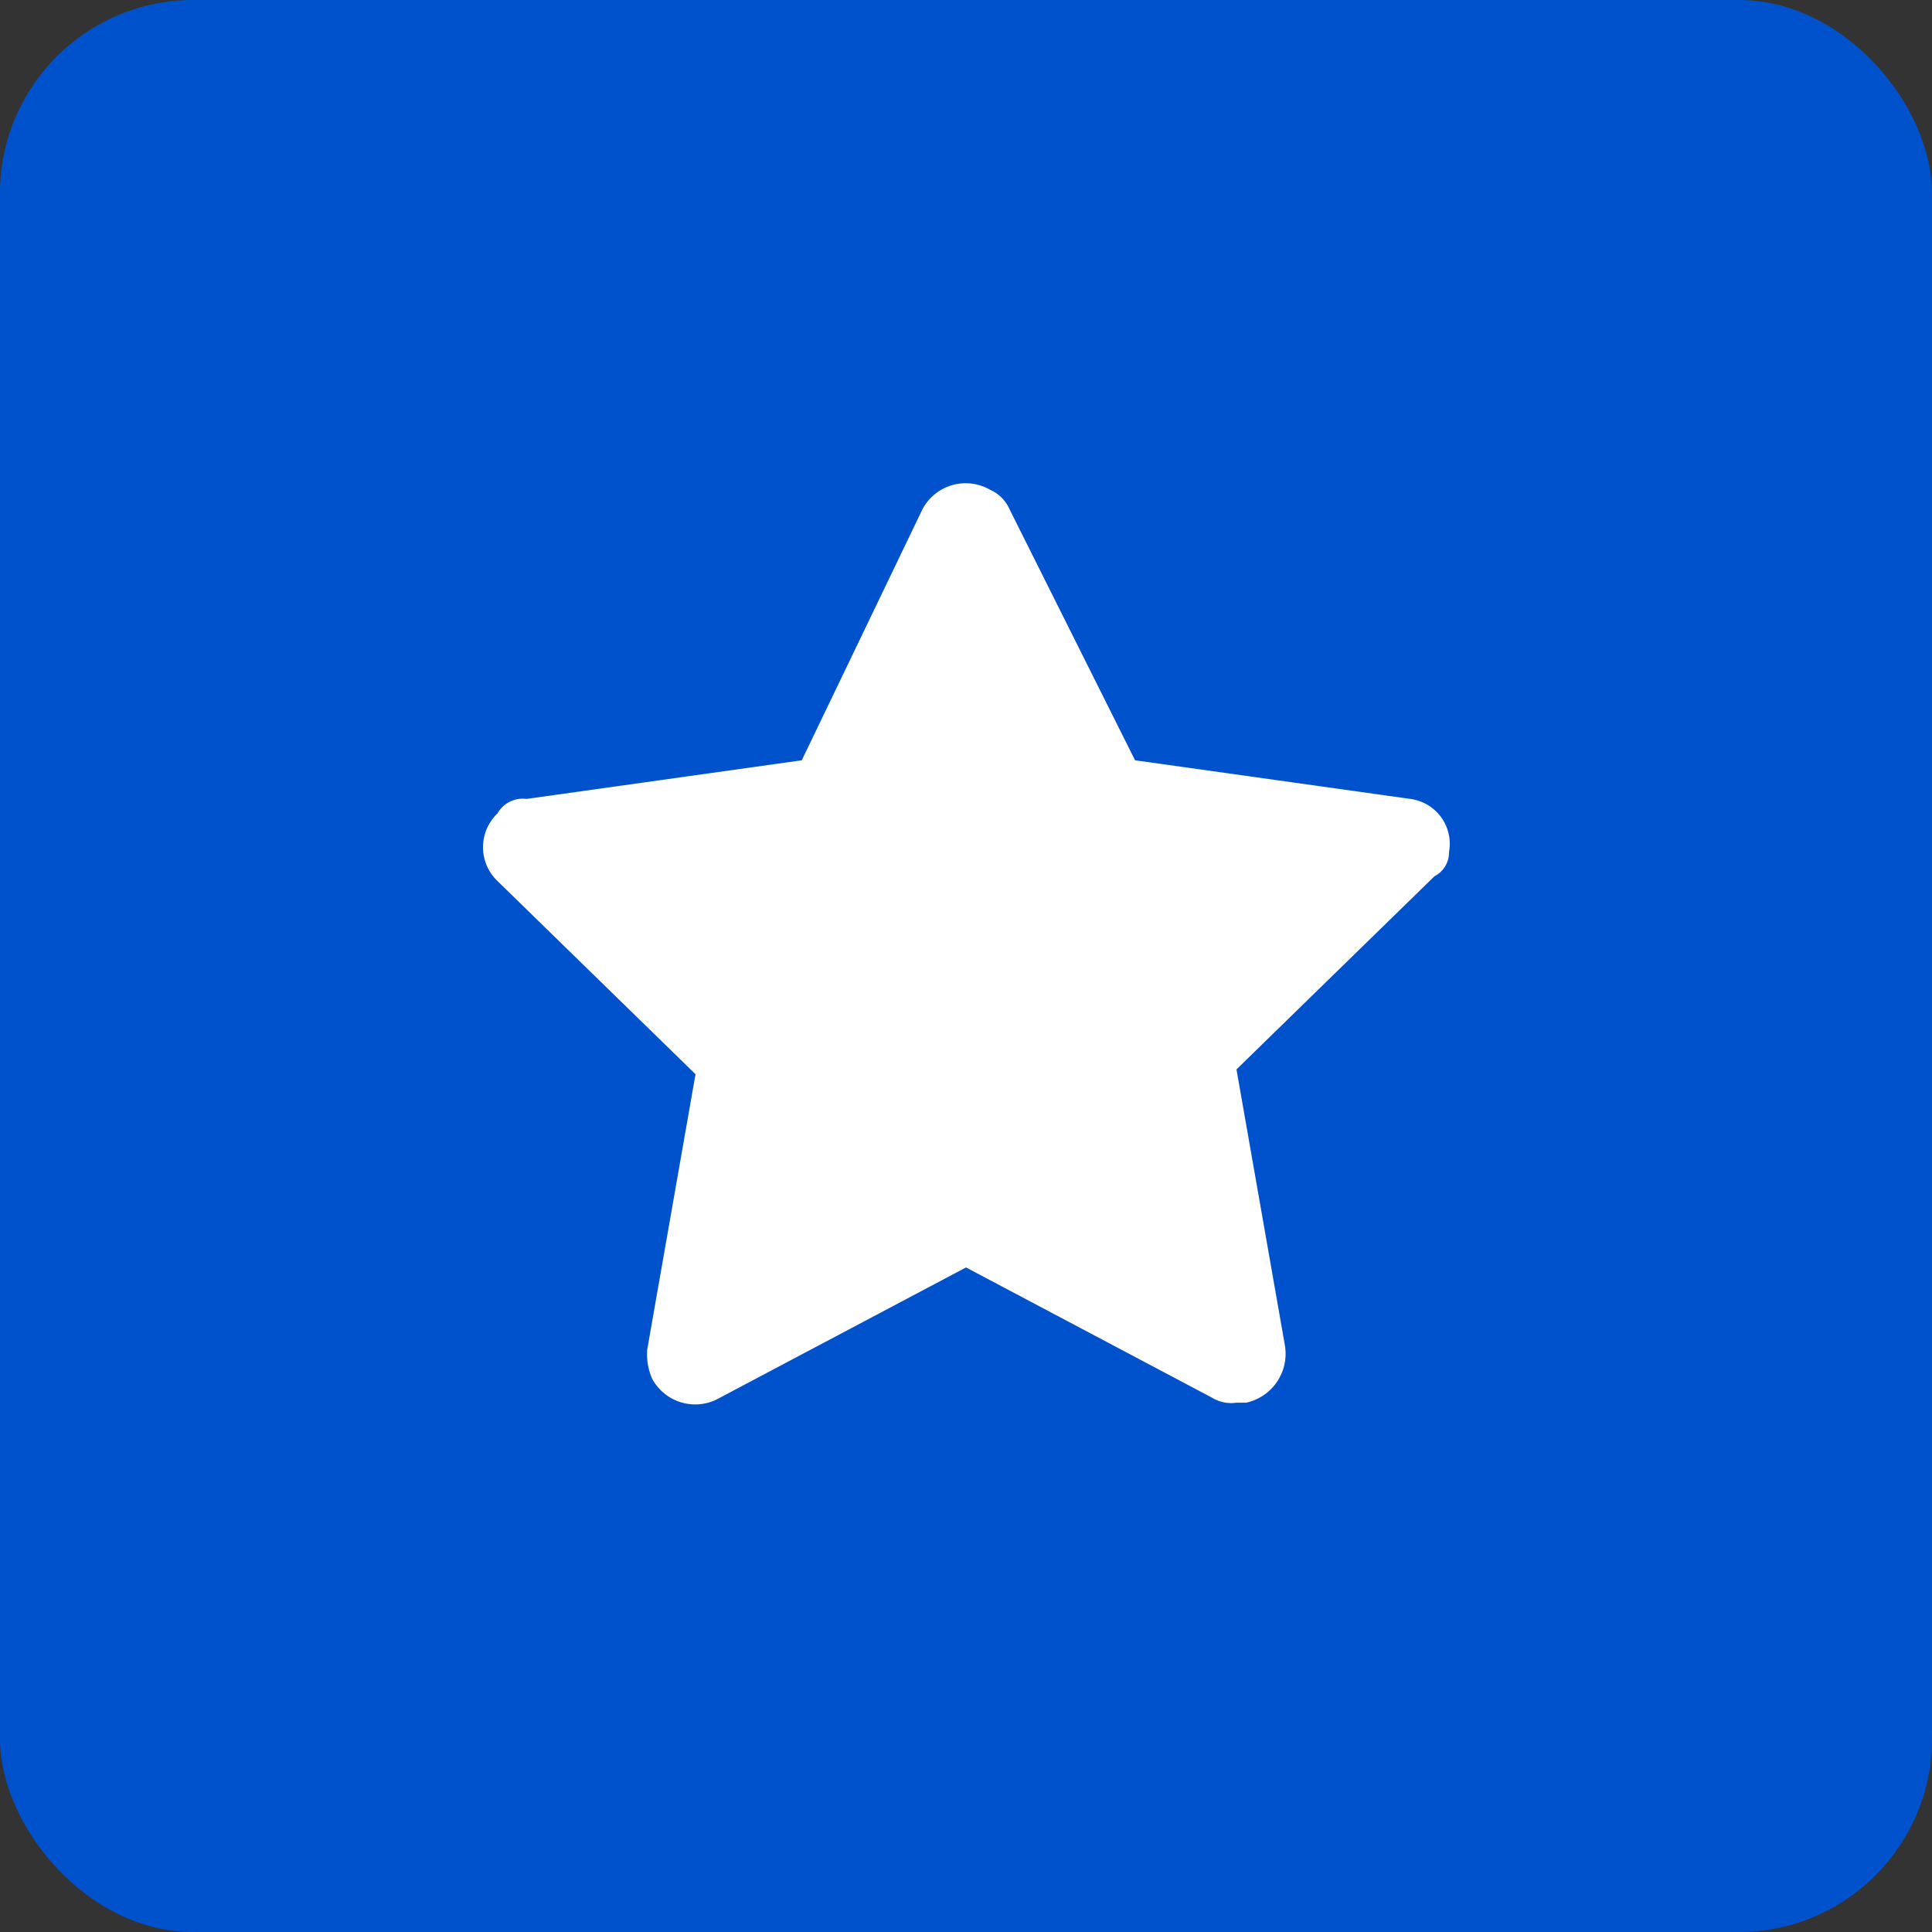 <svg id="Group_792" data-name="Group 792" xmlns="http://www.w3.org/2000/svg" width="40" height="40" viewBox="0 0 40 40">
  <rect x="0" y="0" width="40" height="40" fill="#333333" stroke="none"/>
  <rect id="Rectangle_203" data-name="Rectangle 203" width="40" height="40" rx="4" fill="#0052CC"/>
  <path id="star" d="M22,10.1A.937.937,0,0,0,21.2,9l-5.7-.8L12.9,3a.781.781,0,0,0-.4-.4,1.012,1.012,0,0,0-1.4.4L8.6,8.2,2.9,9a.6.6,0,0,0-.6.3.967.967,0,0,0,0,1.4l4.1,4-1,5.7a1.268,1.268,0,0,0,.1.6,1.012,1.012,0,0,0,1.4.4L12,18.7l5.1,2.7a.749.749,0,0,0,.5.1h.2a1.037,1.037,0,0,0,.8-1.2l-1-5.7,4.1-4A.55.55,0,0,0,22,10.1Z" transform="translate(8 7.541)" fill="#fff"/>
</svg>
